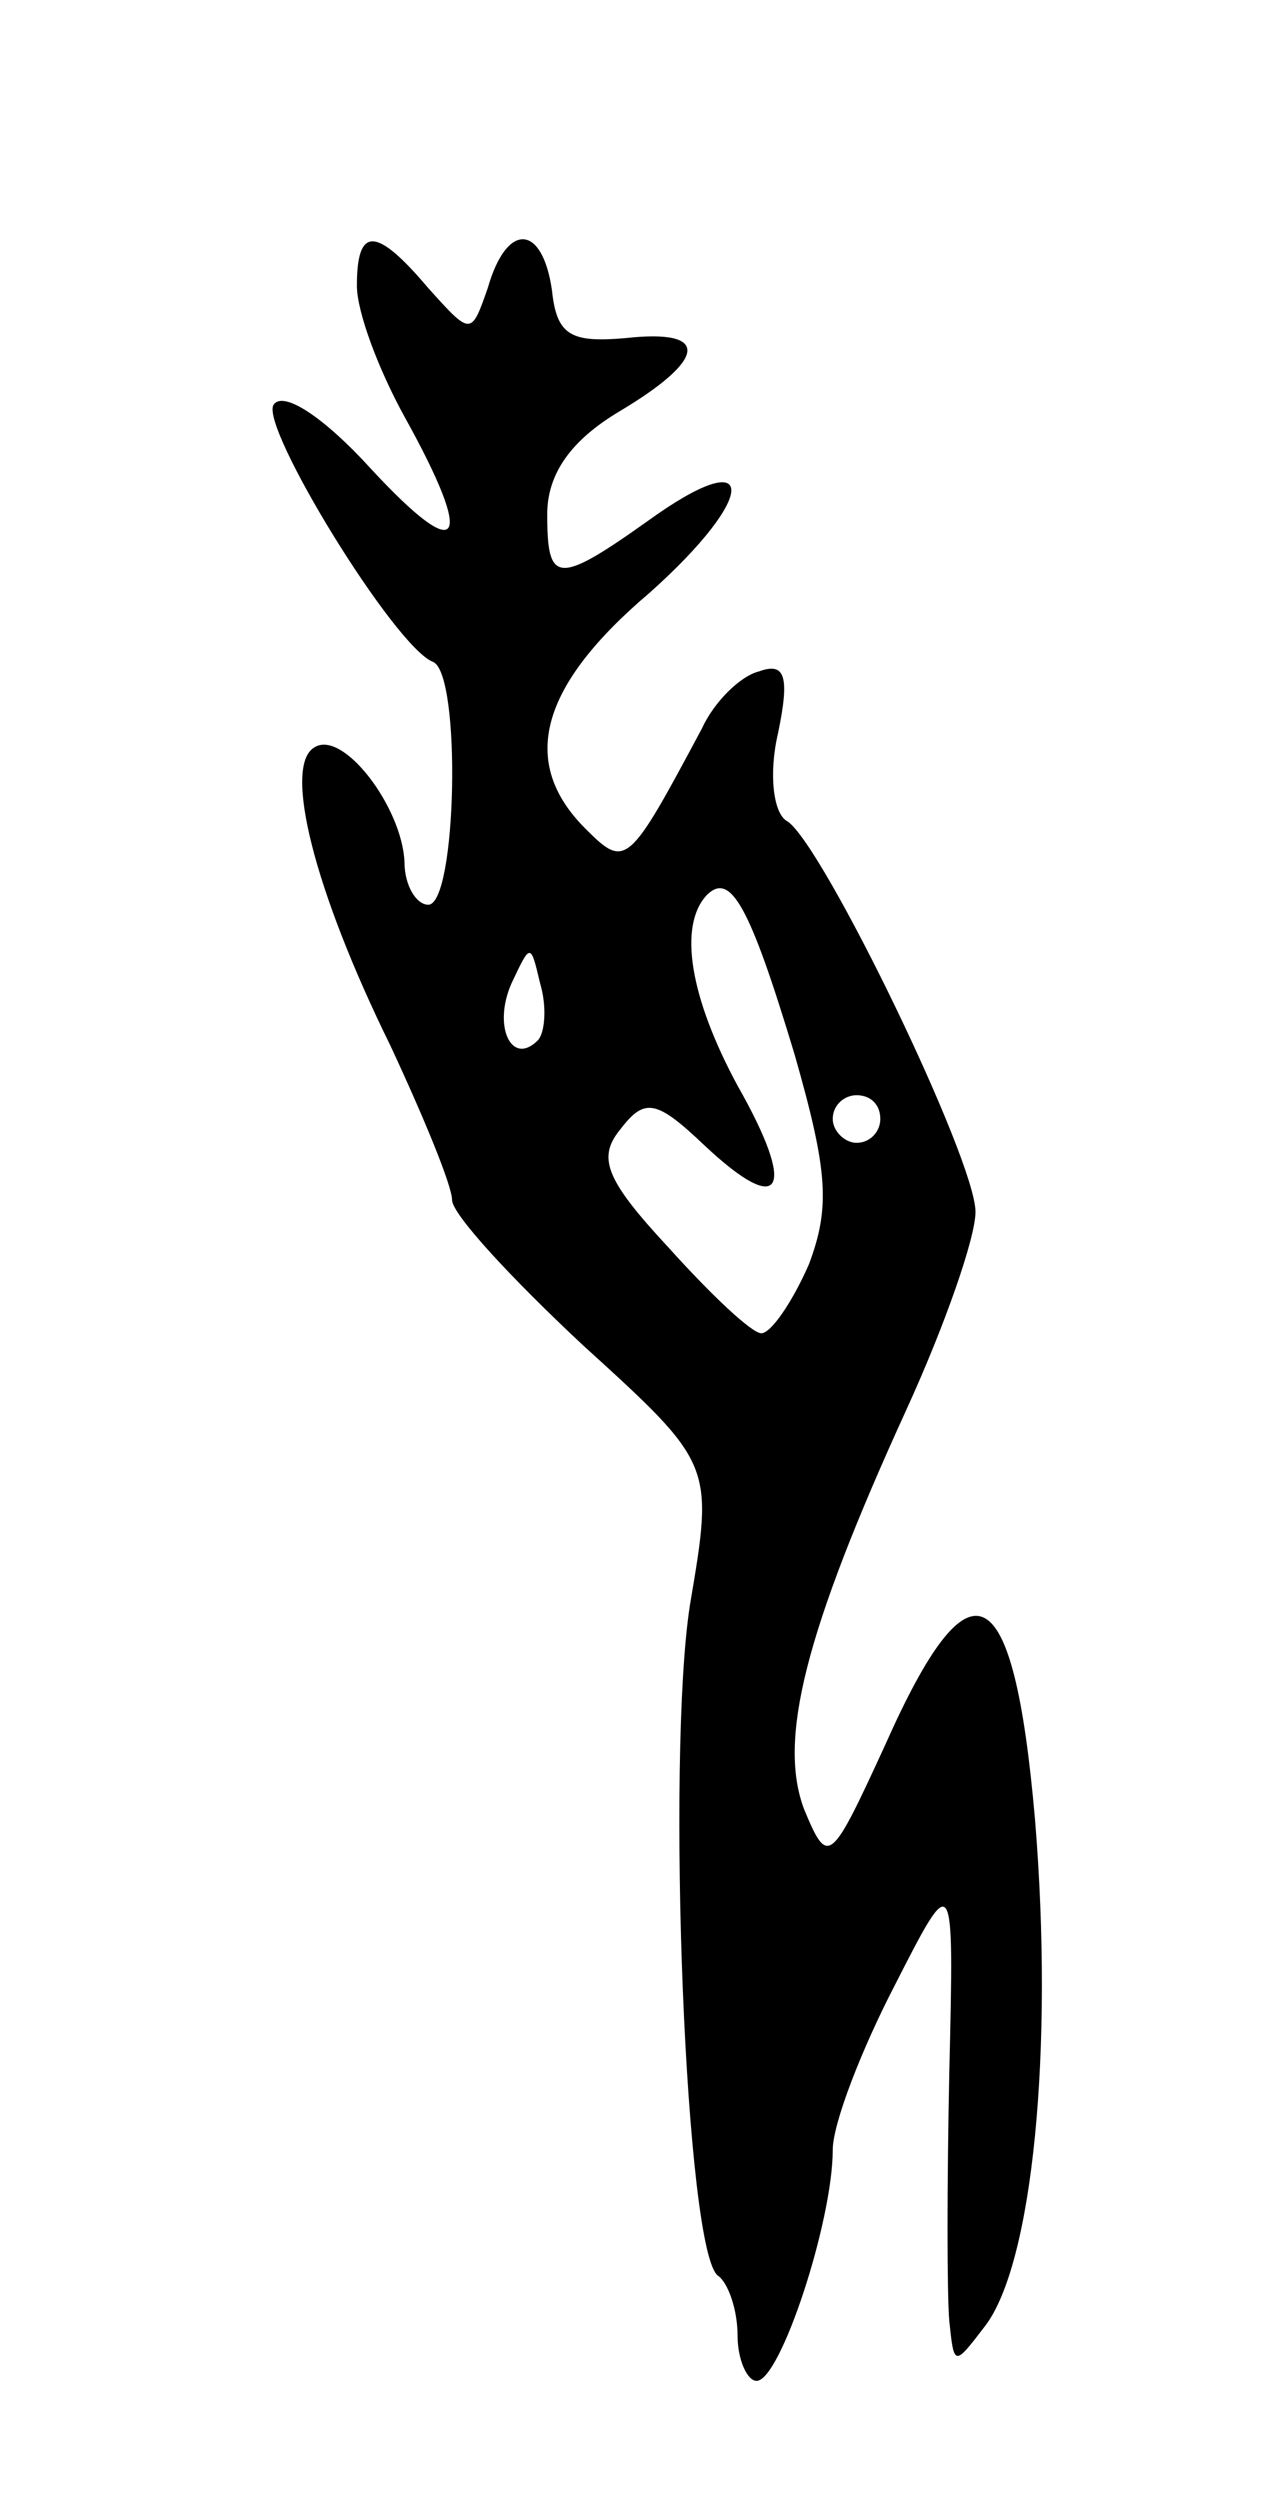 <svg version="1.0" xmlns="http://www.w3.org/2000/svg"
 width="53pt" height="105pt" viewBox="0 0 53 105"
 preserveAspectRatio="xMidYMid meet">
<g transform="translate(0,105) scale(0.1,-0.1)"
fill="#000000" stroke="none">
<path d="M150 930 c0 -11 9 -35 20 -55 30 -54 24 -63 -14 -22 -20 22 -37 33
-41 27 -6 -9 51 -102 67 -108 12 -5 10 -102 -2 -102 -5 0 -10 8 -10 18 -1 23
-26 56 -38 48 -13 -8 0 -60 32 -125 14 -30 26 -59 26 -65 0 -6 25 -33 55 -61
55 -50 55 -50 45 -109 -10 -64 -2 -274 12 -282 4 -3 8 -14 8 -25 0 -10 4 -19
8 -19 10 0 32 67 32 97 0 11 12 42 26 69 25 49 25 49 23 -36 -1 -47 -1 -94 0
-105 2 -19 2 -19 15 -2 20 26 29 116 21 213 -9 103 -27 112 -63 31 -23 -50
-24 -51 -34 -27 -11 29 0 74 43 168 16 35 29 72 29 83 0 22 -64 154 -79 164
-6 3 -8 20 -4 37 5 24 3 30 -8 26 -8 -2 -19 -13 -24 -24 -31 -58 -32 -59 -49
-42 -28 28 -19 60 27 99 46 41 46 64 -1 30 -38 -27 -42 -26 -42 3 0 17 10 31
30 43 37 22 39 35 3 31 -23 -2 -29 1 -31 20 -4 28 -19 29 -27 1 -7 -20 -7 -20
-25 0 -22 26 -30 26 -30 1z m184 -323 c14 -49 15 -64 6 -88 -7 -16 -16 -29
-20 -29 -4 0 -21 16 -39 36 -27 29 -30 38 -20 50 10 13 15 12 35 -7 33 -31 39
-19 14 25 -20 37 -25 67 -13 80 10 10 18 -4 37 -67z m-108 6 c-11 -11 -19 6
-11 24 8 17 8 17 12 0 3 -10 2 -21 -1 -24z m144 -33 c0 -5 -4 -10 -10 -10 -5
0 -10 5 -10 10 0 6 5 10 10 10 6 0 10 -4 10 -10z"/>
</g>
</svg>
